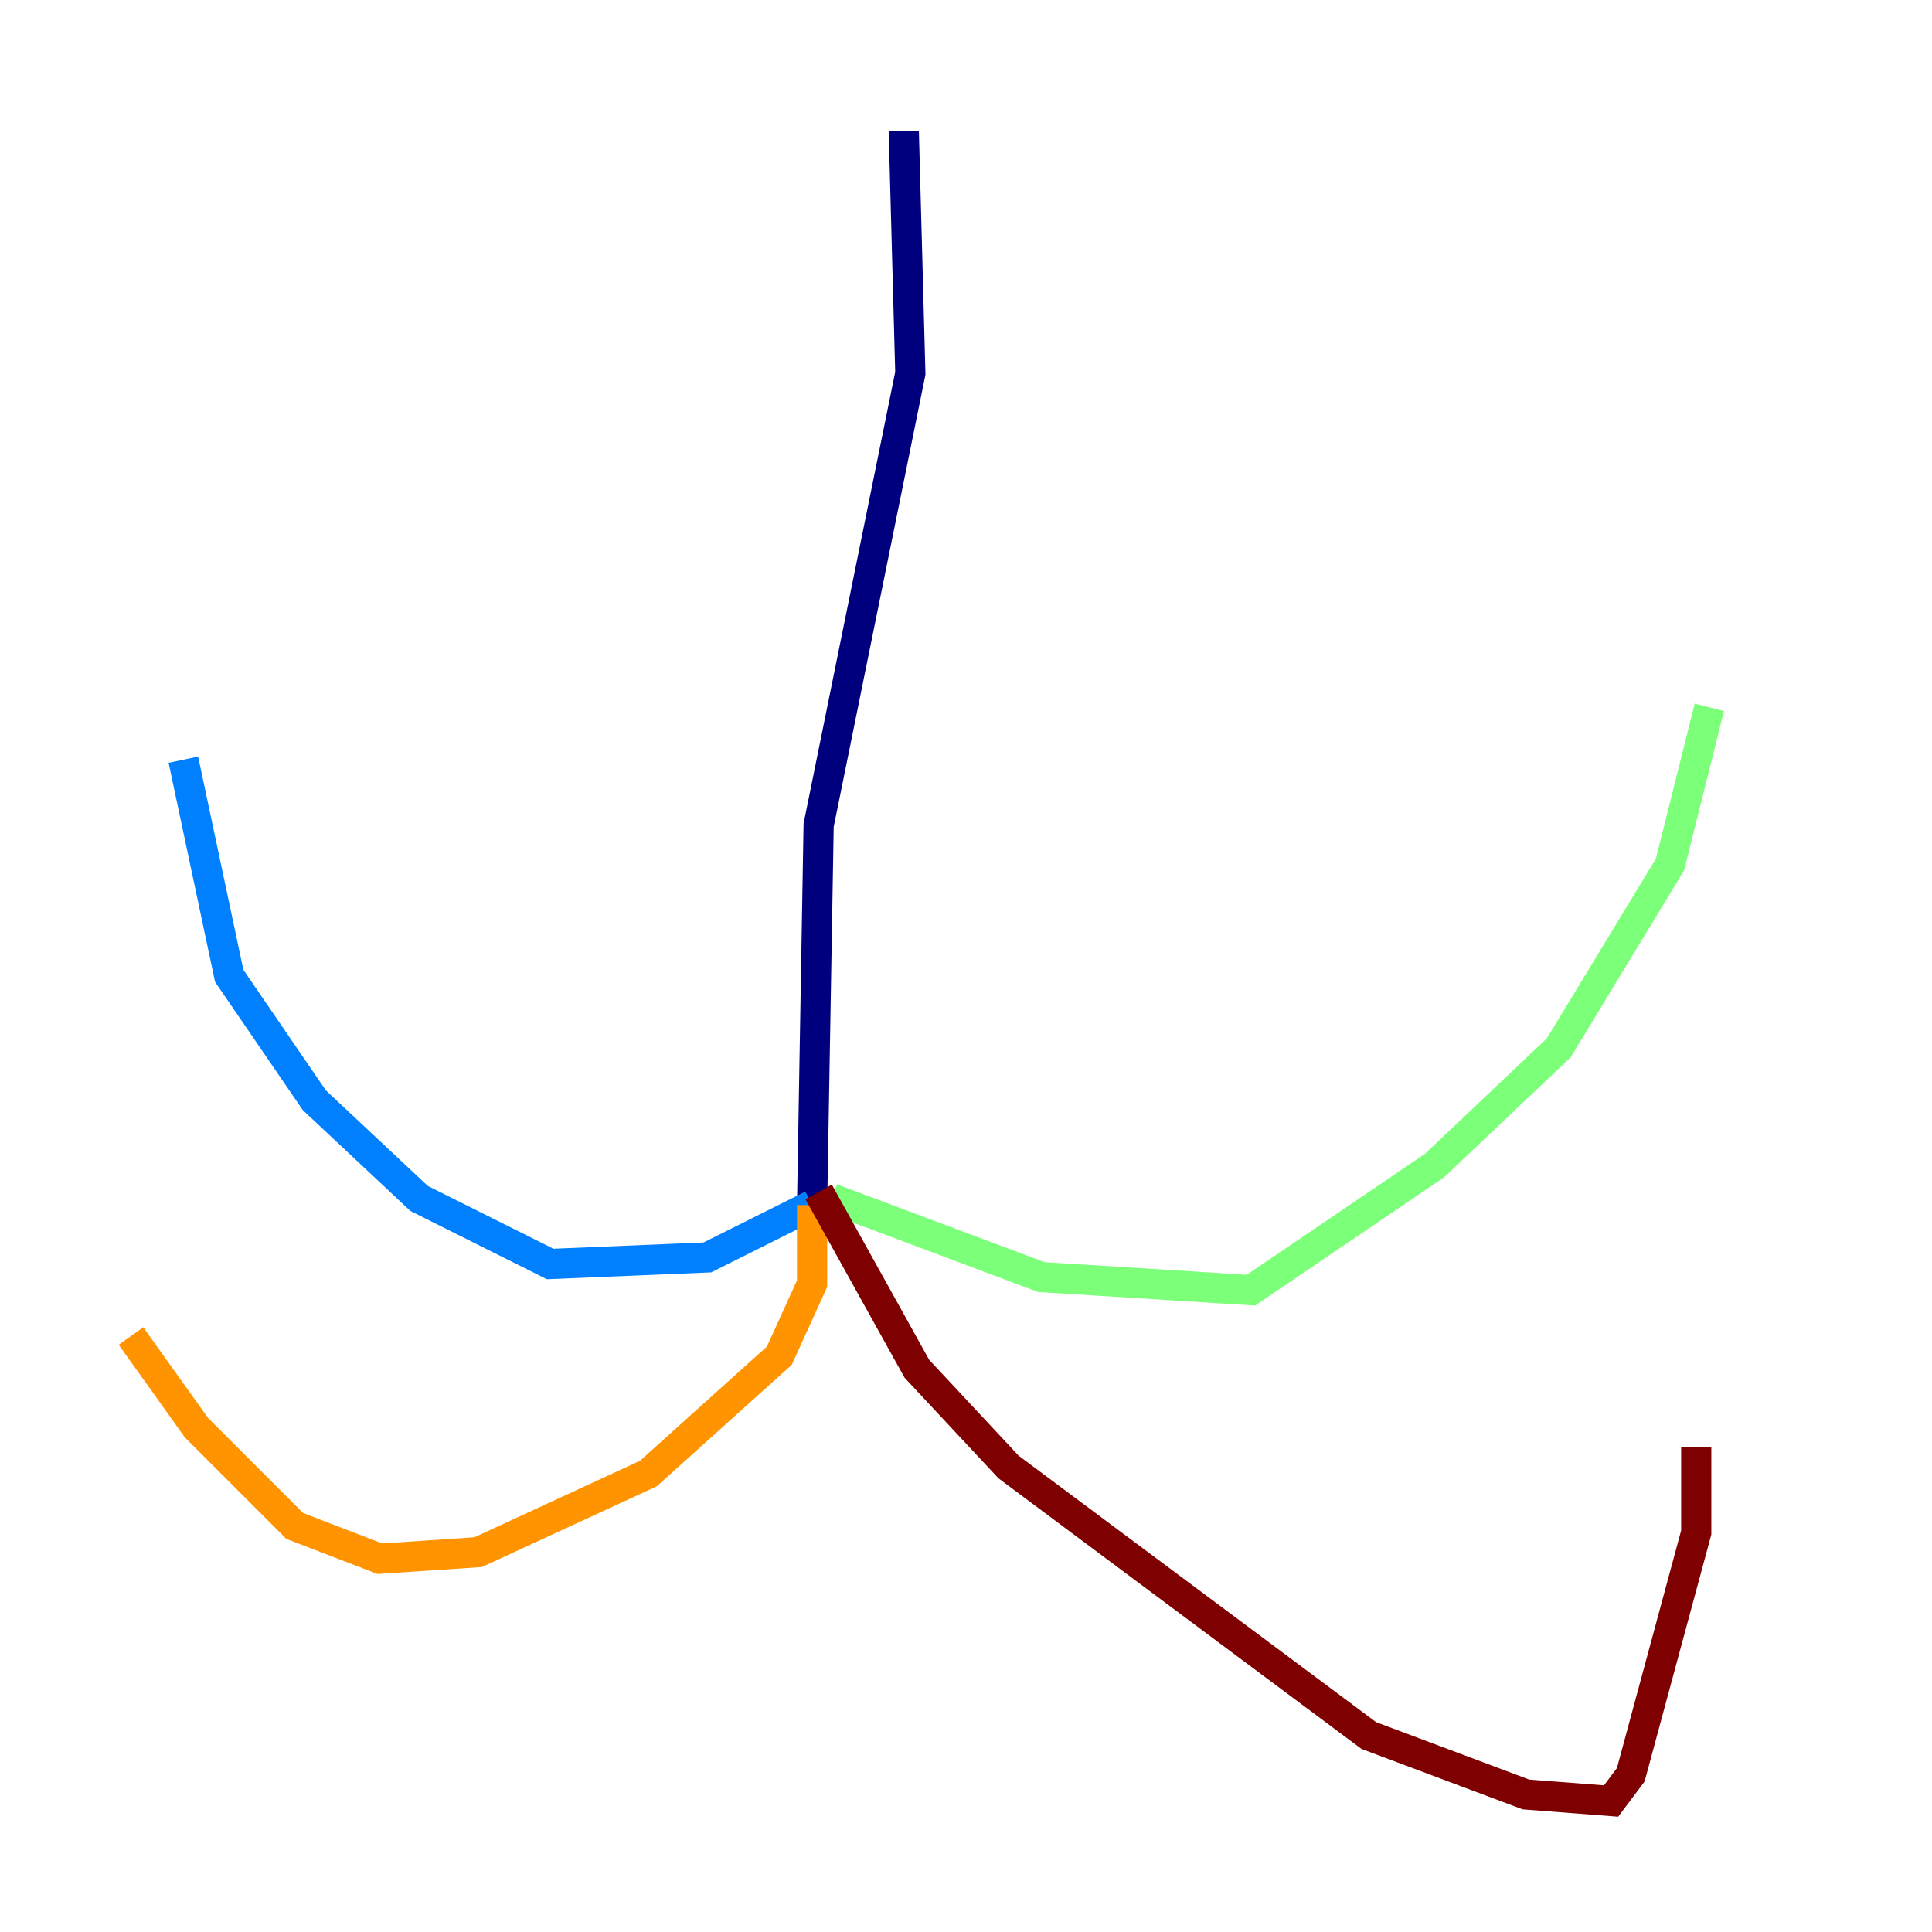 <?xml version="1.0" encoding="utf-8" ?>
<svg baseProfile="tiny" height="128" version="1.2" viewBox="0,0,128,128" width="128" xmlns="http://www.w3.org/2000/svg" xmlns:ev="http://www.w3.org/2001/xml-events" xmlns:xlink="http://www.w3.org/1999/xlink"><defs /><polyline fill="none" points="59.878,8.678 60.312,24.732 54.237,54.671 53.803,79.837" stroke="#00007f" stroke-width="2" /><polyline fill="none" points="53.803,79.837 46.861,83.308 36.447,83.742 27.77,79.403 20.827,72.895 15.186,64.651 12.149,50.332" stroke="#0080ff" stroke-width="2" /><polyline fill="none" points="55.105,79.403 68.99,84.61 82.875,85.478 95.024,77.234 103.268,69.424 110.644,57.275 113.248,46.861" stroke="#7cff79" stroke-width="2" /><polyline fill="none" points="53.803,79.837 53.803,85.044 51.634,89.817 42.956,97.627 31.675,102.834 25.166,103.268 19.525,101.098 13.017,94.59 8.678,88.515" stroke="#ff9400" stroke-width="2" /><polyline fill="none" points="54.237,78.969 60.746,90.685 66.82,97.193 90.685,114.983 101.098,118.888 106.739,119.322 108.041,117.586 112.38,101.532 112.38,95.891" stroke="#7f0000" stroke-width="2" /></svg>